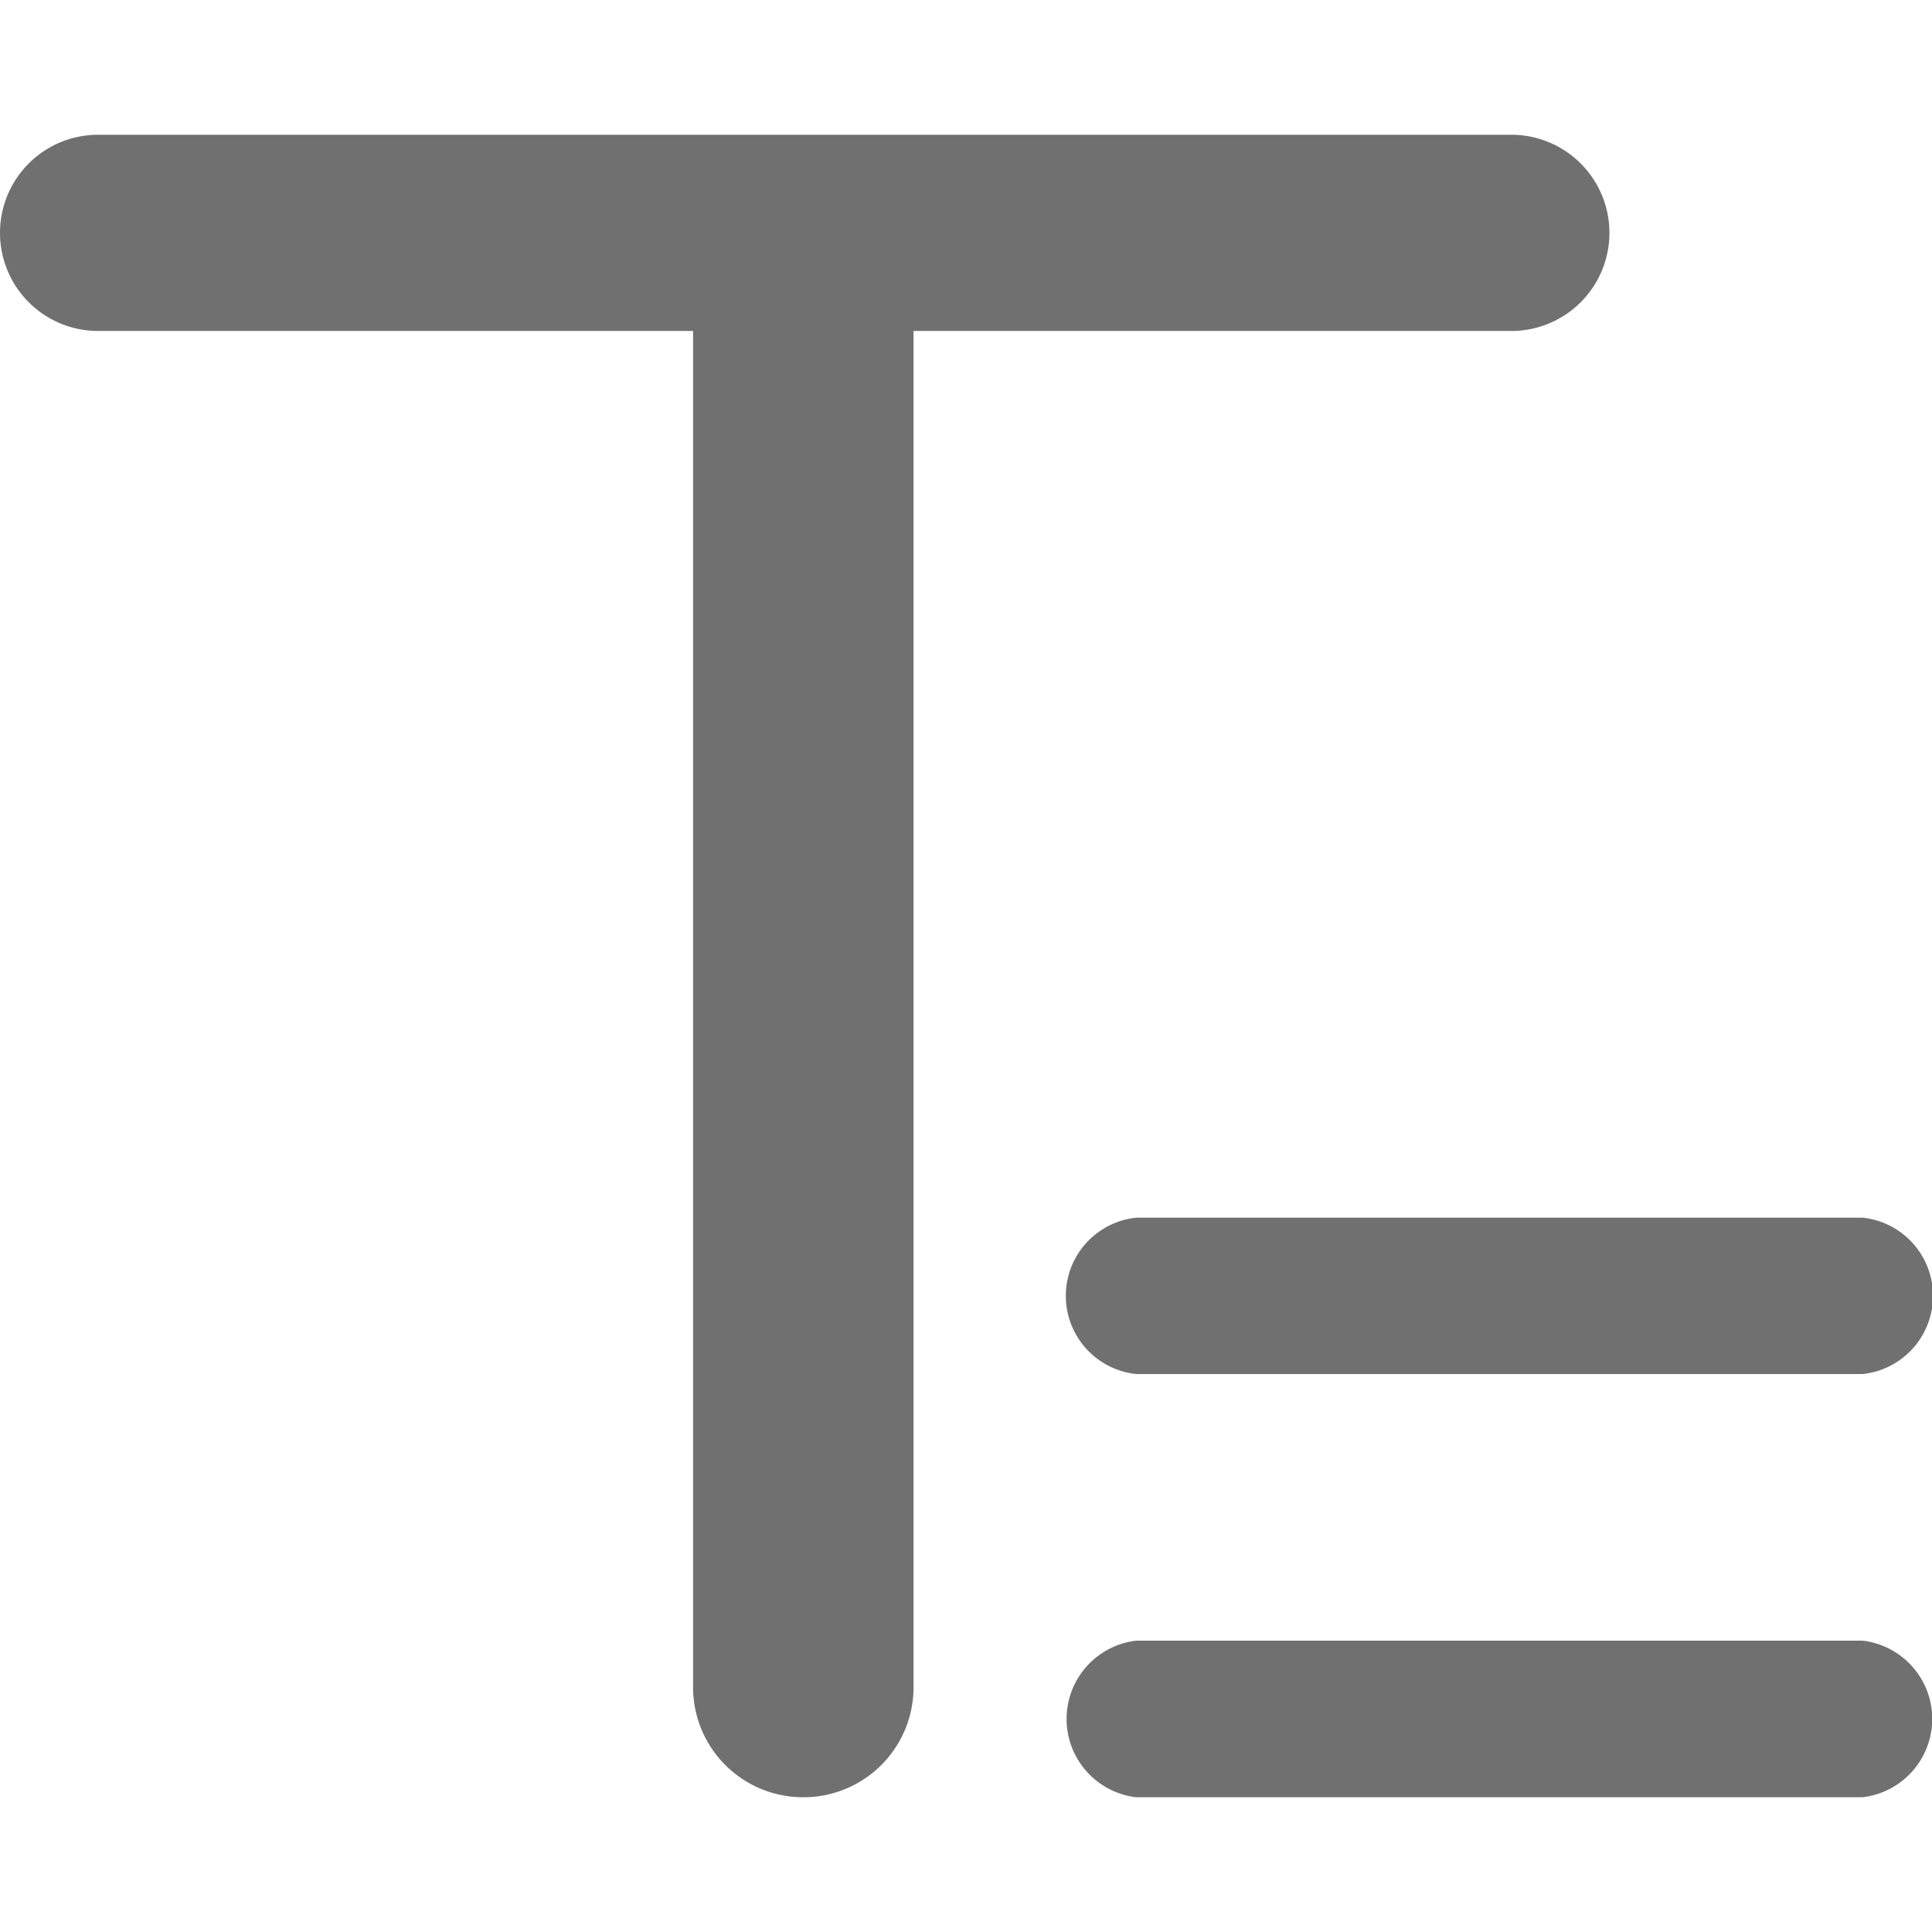 <svg t="1626942696276" class="icon" viewBox="0 0 1190 1024" version="1.1" xmlns="http://www.w3.org/2000/svg" p-id="4596" width="200" height="200"><path d="M426.889 956.231V120.863H60.431A60.431 60.431 0 0 1 0 60.431 60.431 60.431 0 0 1 60.431 0h870.453a60.431 60.431 0 0 1 60.431 60.431 60.431 60.431 0 0 1-60.431 60.431h-368.192v835.368a67.769 67.769 0 0 1-67.769 67.769 67.769 67.769 0 0 1-68.035-67.769zM1147.264 927.549H699.831a48.559 48.559 0 0 0 0 96.45H1147.264a48.559 48.559 0 0 0 0-96.45z" fill="#707070" p-id="4597"></path><path d="M1147.264 667.014H699.831a48.425 48.425 0 0 0 0 96.317H1147.264A48.425 48.425 0 0 0 1147.264 667.014z" fill="#707070" p-id="4598"></path></svg>